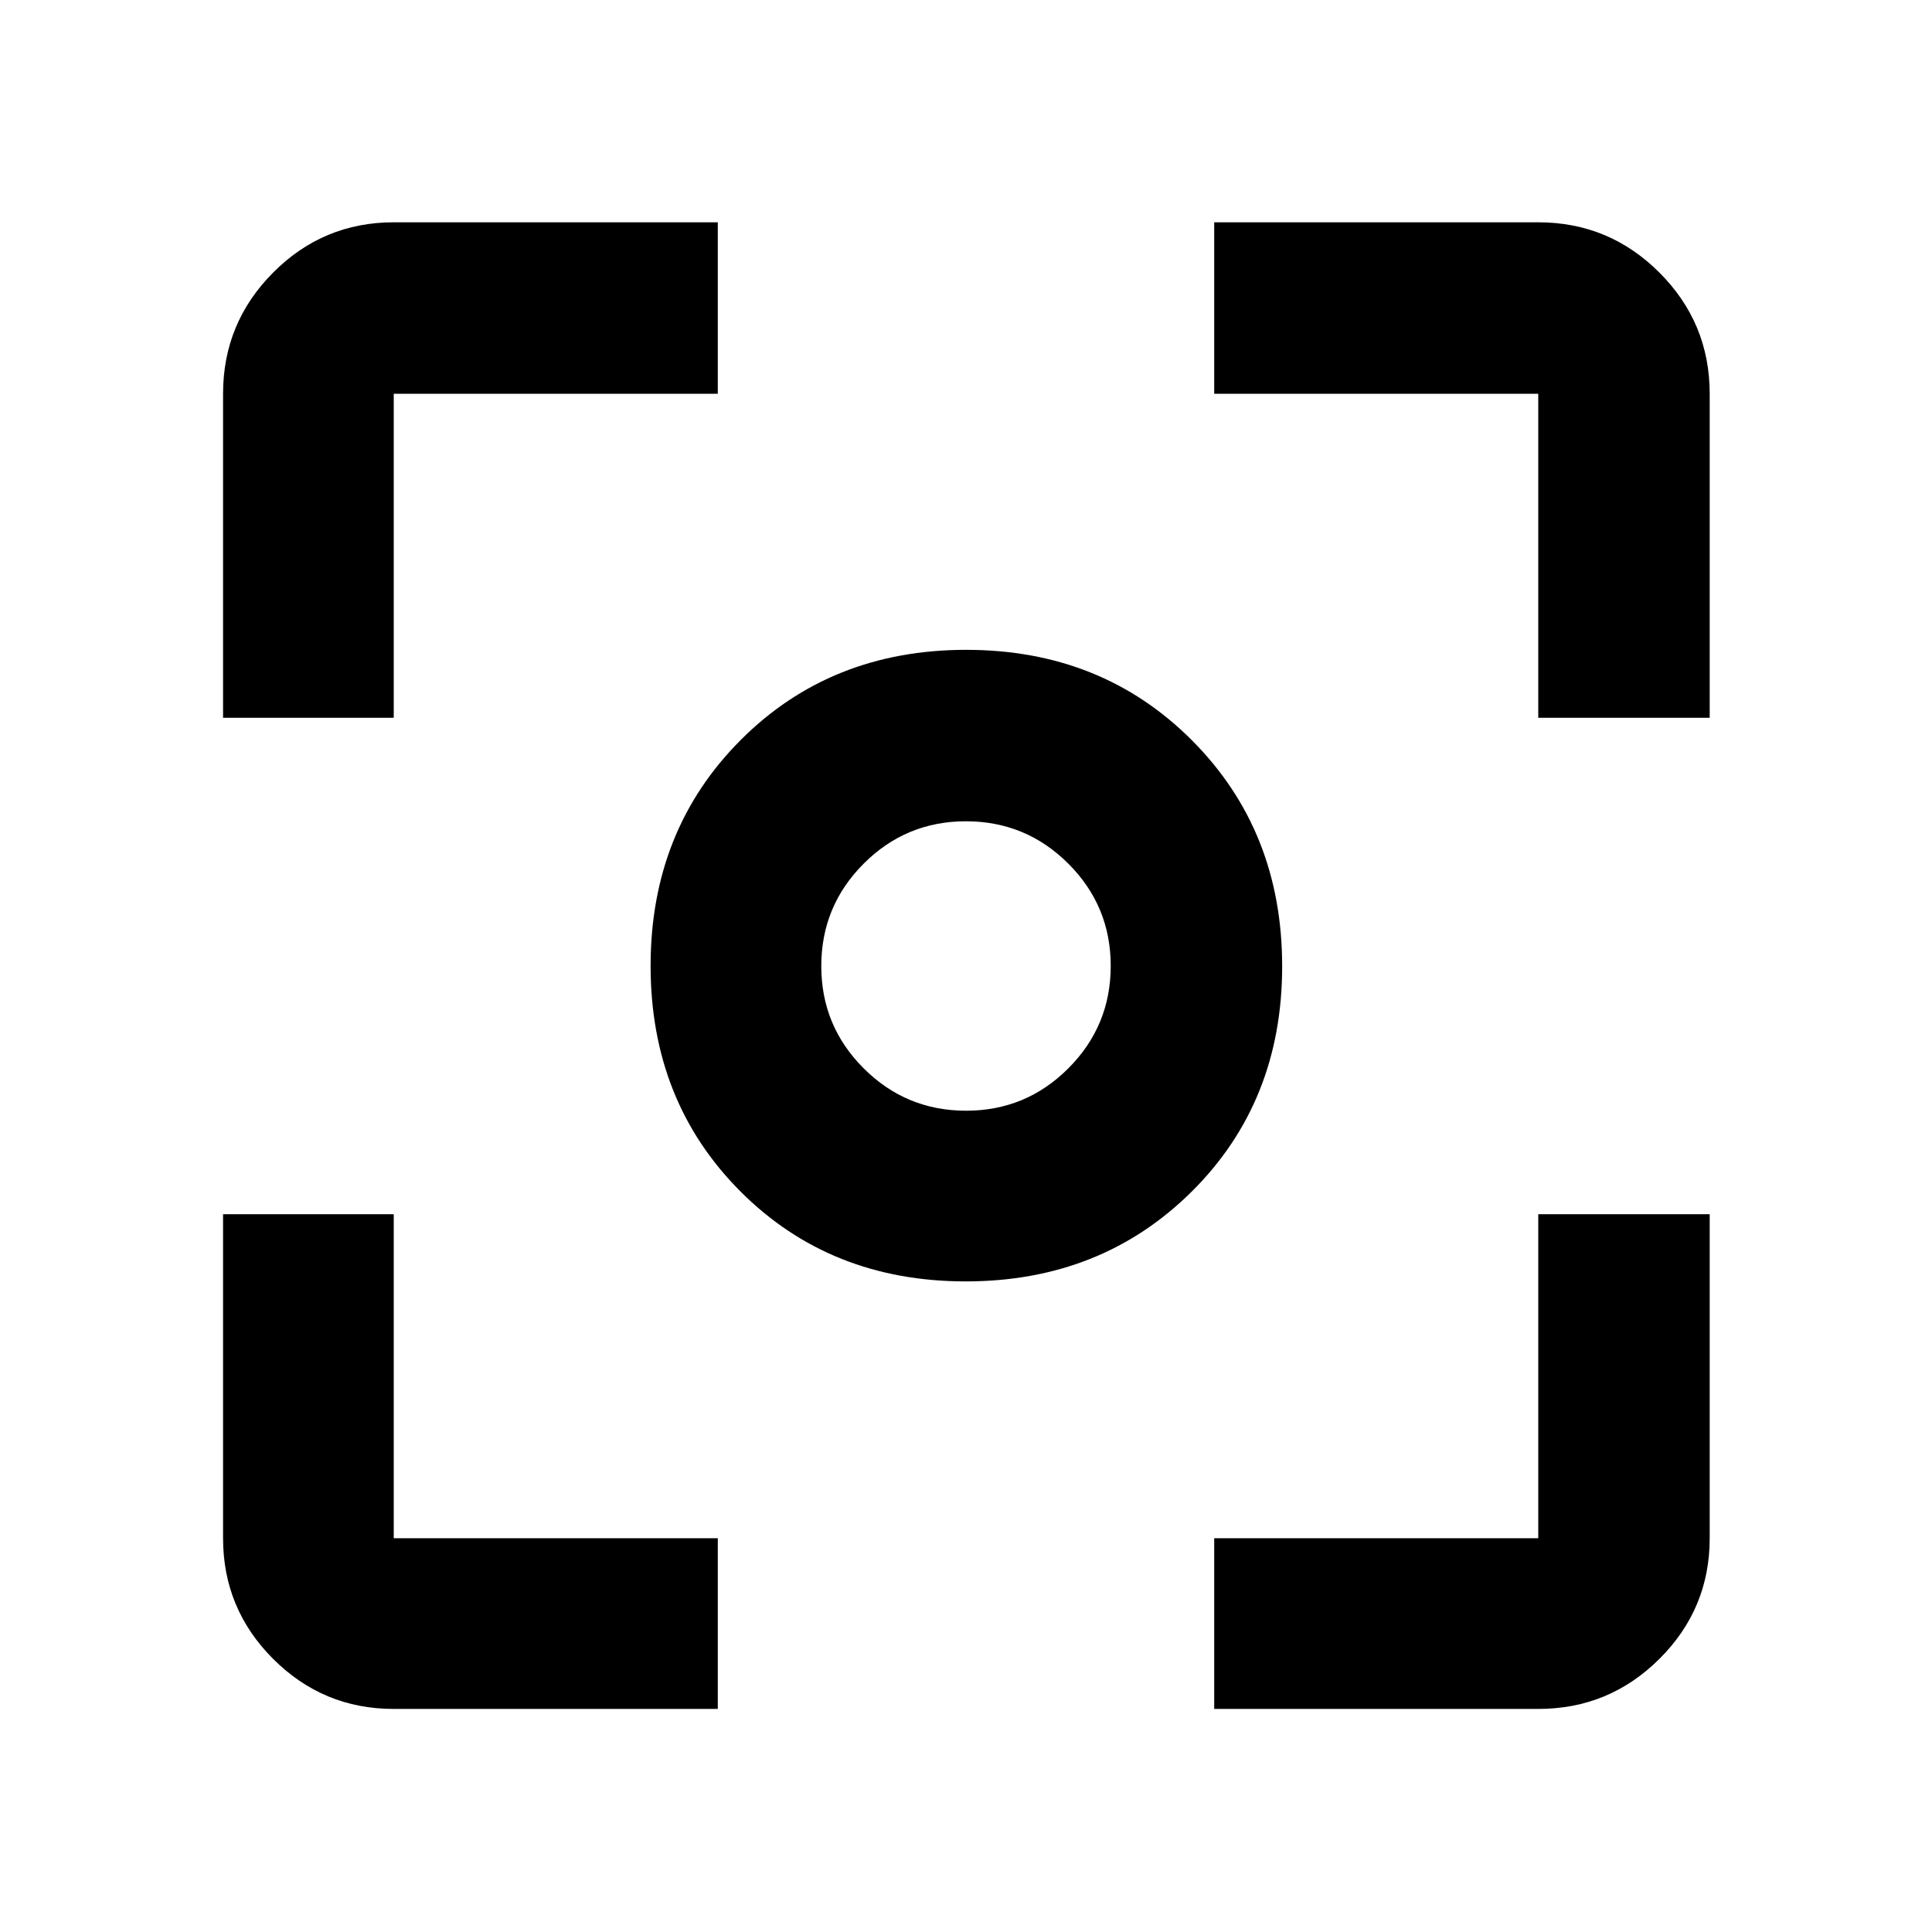 <svg xmlns="http://www.w3.org/2000/svg" height="40" viewBox="0 -960 960 960" width="40"><path d="M479.86-323.28q-67.34 0-111.96-44.73-44.62-44.73-44.62-112.07t44.73-112.18q44.73-44.84 112.07-44.84t112.18 44.95q44.84 44.95 44.84 112.29T592.15-367.9q-44.95 44.62-112.29 44.62Zm.18-84.81q29.79 0 50.83-21.08t21.04-50.87q0-29.79-21.08-50.83t-50.87-21.04q-29.79 0-50.83 21.08t-21.04 50.87q0 29.79 21.08 50.83t50.87 21.04ZM480-480ZM195.65-110.84q-35.06 0-59.94-24.87-24.87-24.88-24.87-59.94v-161.02h84.81v161.02h161.02v84.81H195.65Zm407.68 0v-84.81h161.02v-161.02h85.19v161.02q0 35.06-24.99 59.94-24.98 24.87-60.2 24.87H603.33ZM110.84-603.33v-161.02q0-35.22 24.87-60.2 24.88-24.99 59.94-24.99h161.02v85.19H195.65v161.02h-84.81Zm653.51 0v-161.02H603.33v-85.19h161.02q35.22 0 60.2 24.99 24.99 24.98 24.99 60.2v161.02h-85.19Z"/></svg>